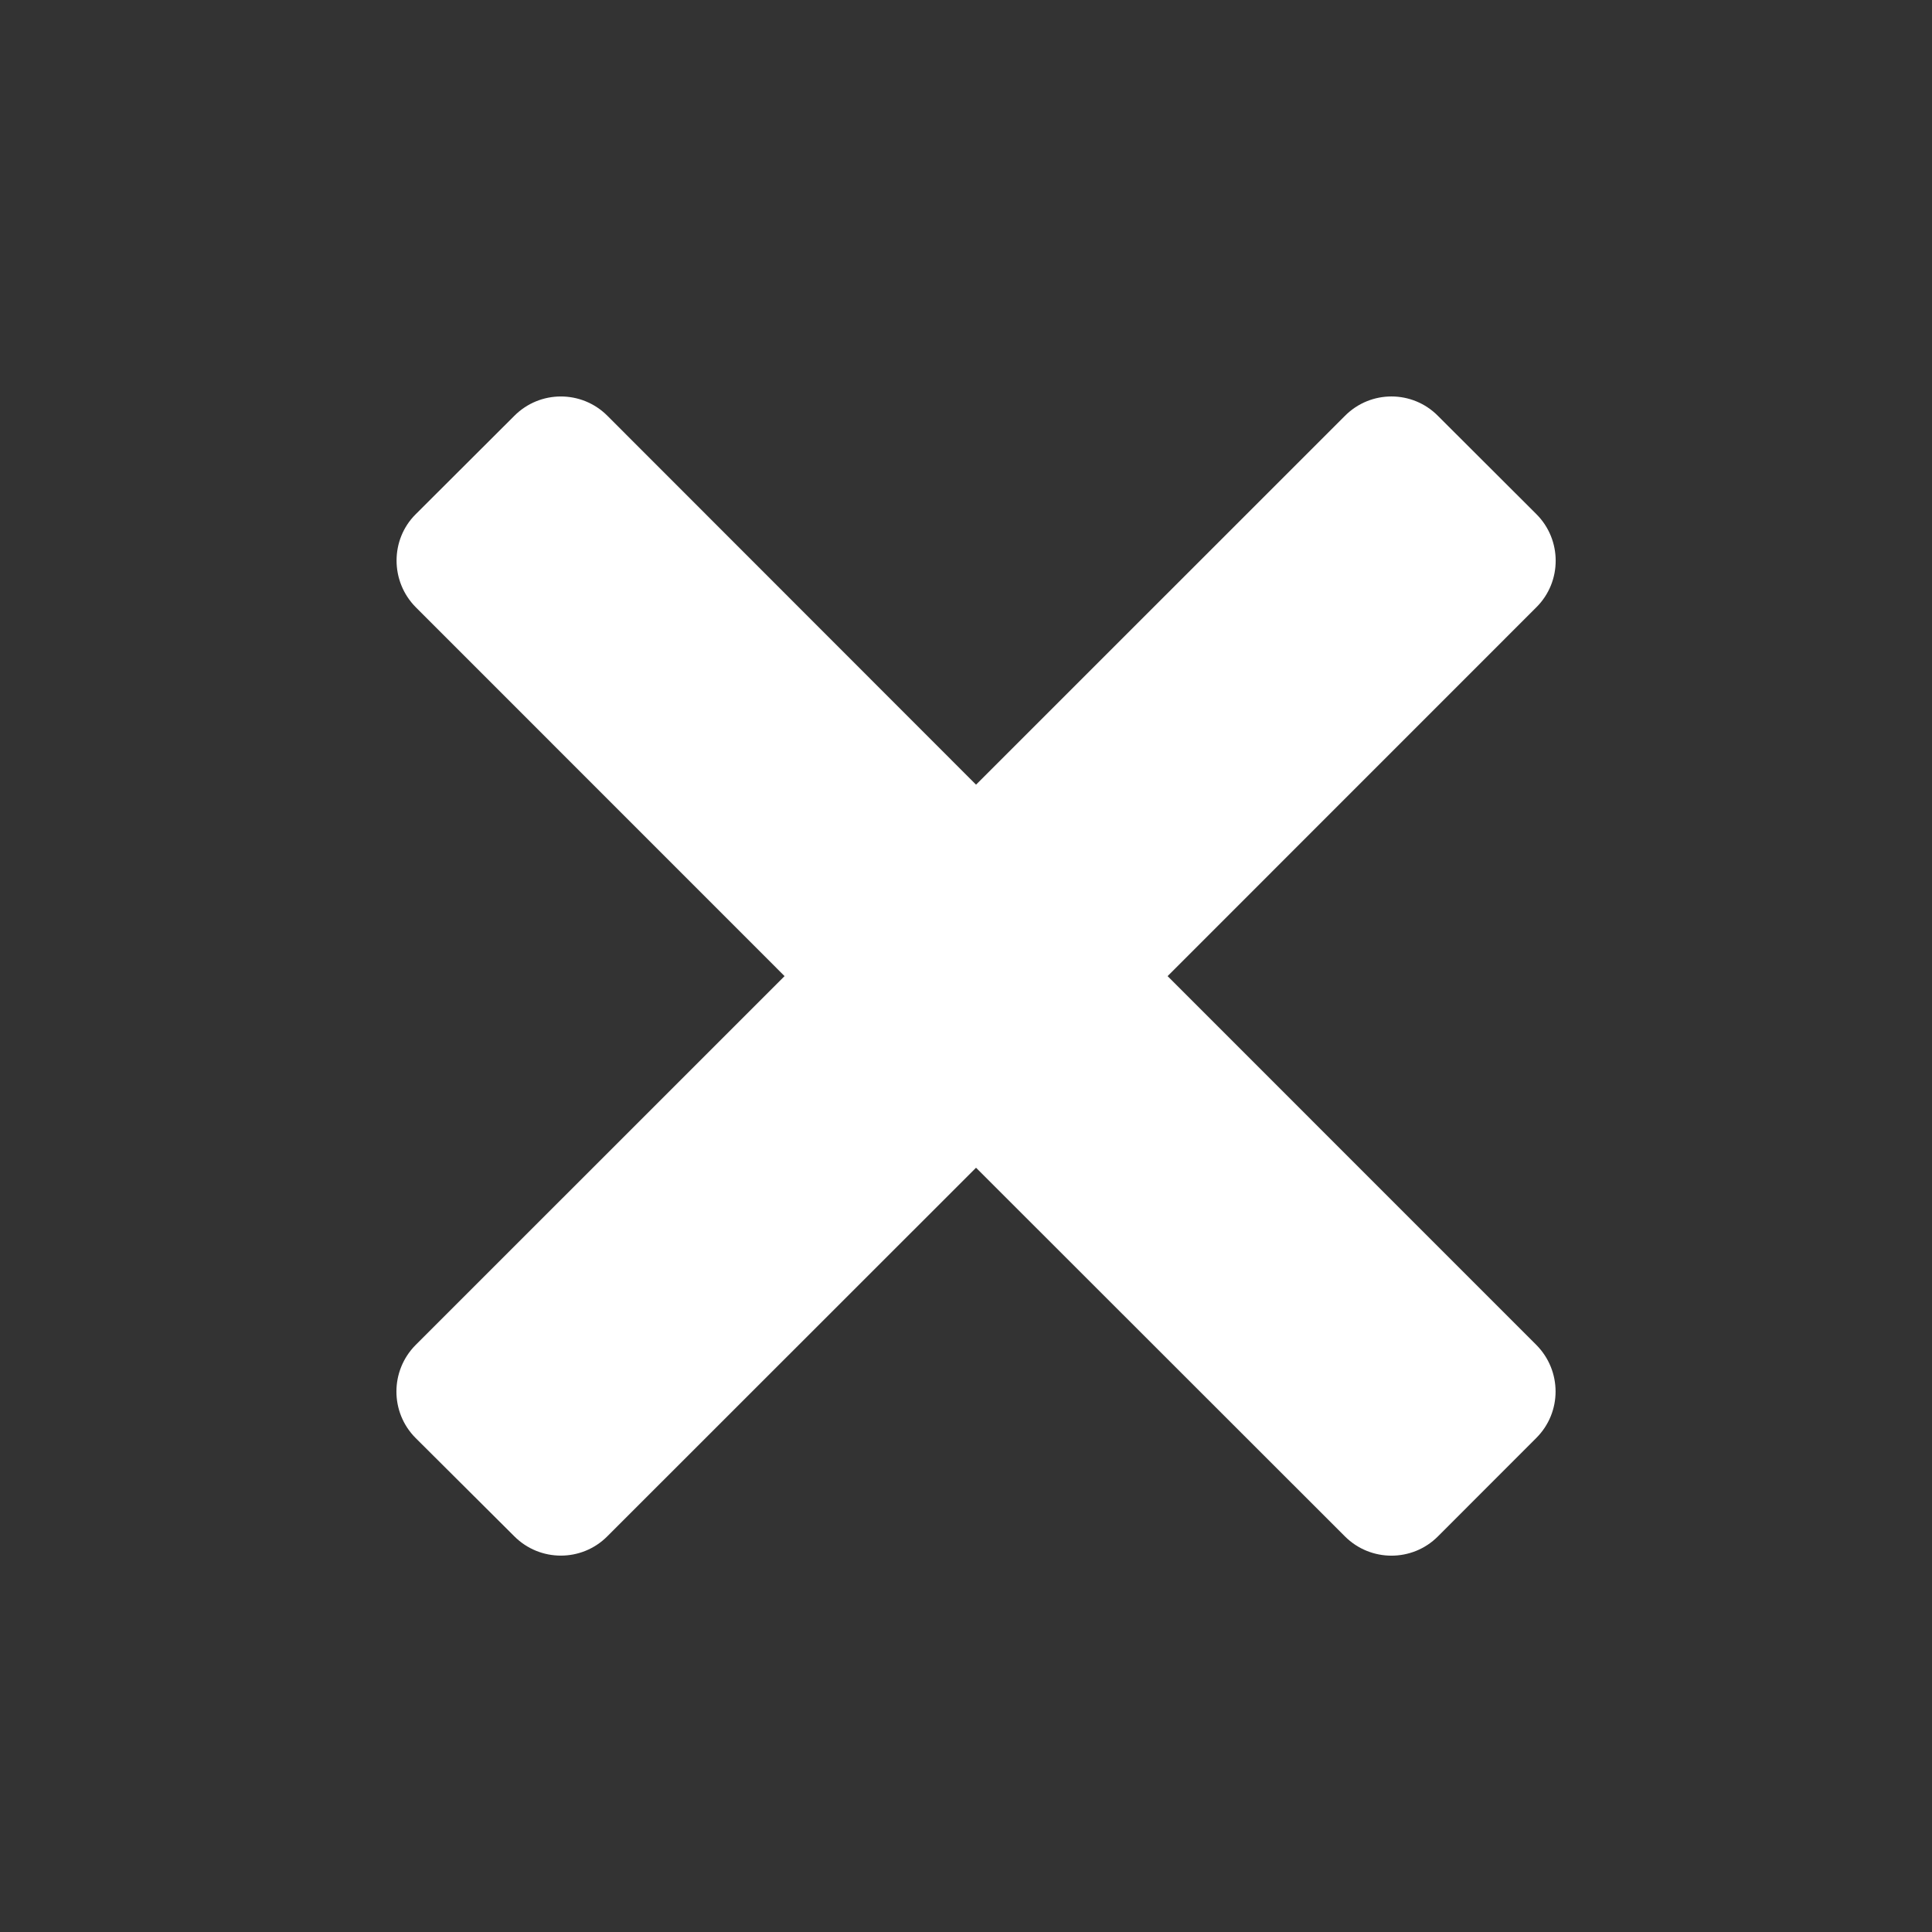 <?xml version="1.0" encoding="utf-8"?>
<!-- Generator: Adobe Illustrator 16.0.3, SVG Export Plug-In . SVG Version: 6.00 Build 0)  -->
<!DOCTYPE svg PUBLIC "-//W3C//DTD SVG 1.1//EN" "http://www.w3.org/Graphics/SVG/1.1/DTD/svg11.dtd">
<svg version="1.1" id="Camada_1" xmlns="http://www.w3.org/2000/svg" xmlns:xlink="http://www.w3.org/1999/xlink" x="0px" y="0px"
	 width="192px" height="192px" viewBox="0 0 192 192" enable-background="new 0 0 192 192" xml:space="preserve">
<rect x="0" y="0" width="192" height="192" fill="#333333" stroke="none"/>
<g>
	<g>
		<path fill="#FFFFFF" d="M152.679,142.899l-9.788,9.795c-2.542,2.542-6.675,2.542-9.225,0l-36.668-36.646l-36.645,36.63
			c-2.543,2.558-6.697,2.558-9.248-0.008l-9.81-9.771c-2.535-2.551-2.527-6.668,0-9.226l36.675-36.667L41.326,60.354
			c-2.551-2.565-2.551-6.729-0.016-9.248l9.803-9.78c2.55-2.565,6.697-2.565,9.248-0.007l36.637,36.66l36.668-36.66
			c2.55-2.559,6.683-2.559,9.225,0l9.788,9.771c2.558,2.551,2.564,6.705,0.015,9.248l-36.66,36.668l36.646,36.652
			C155.229,136.231,155.229,140.349,152.679,142.899L152.679,142.899z"/>
	</g>
</g>
</svg>
